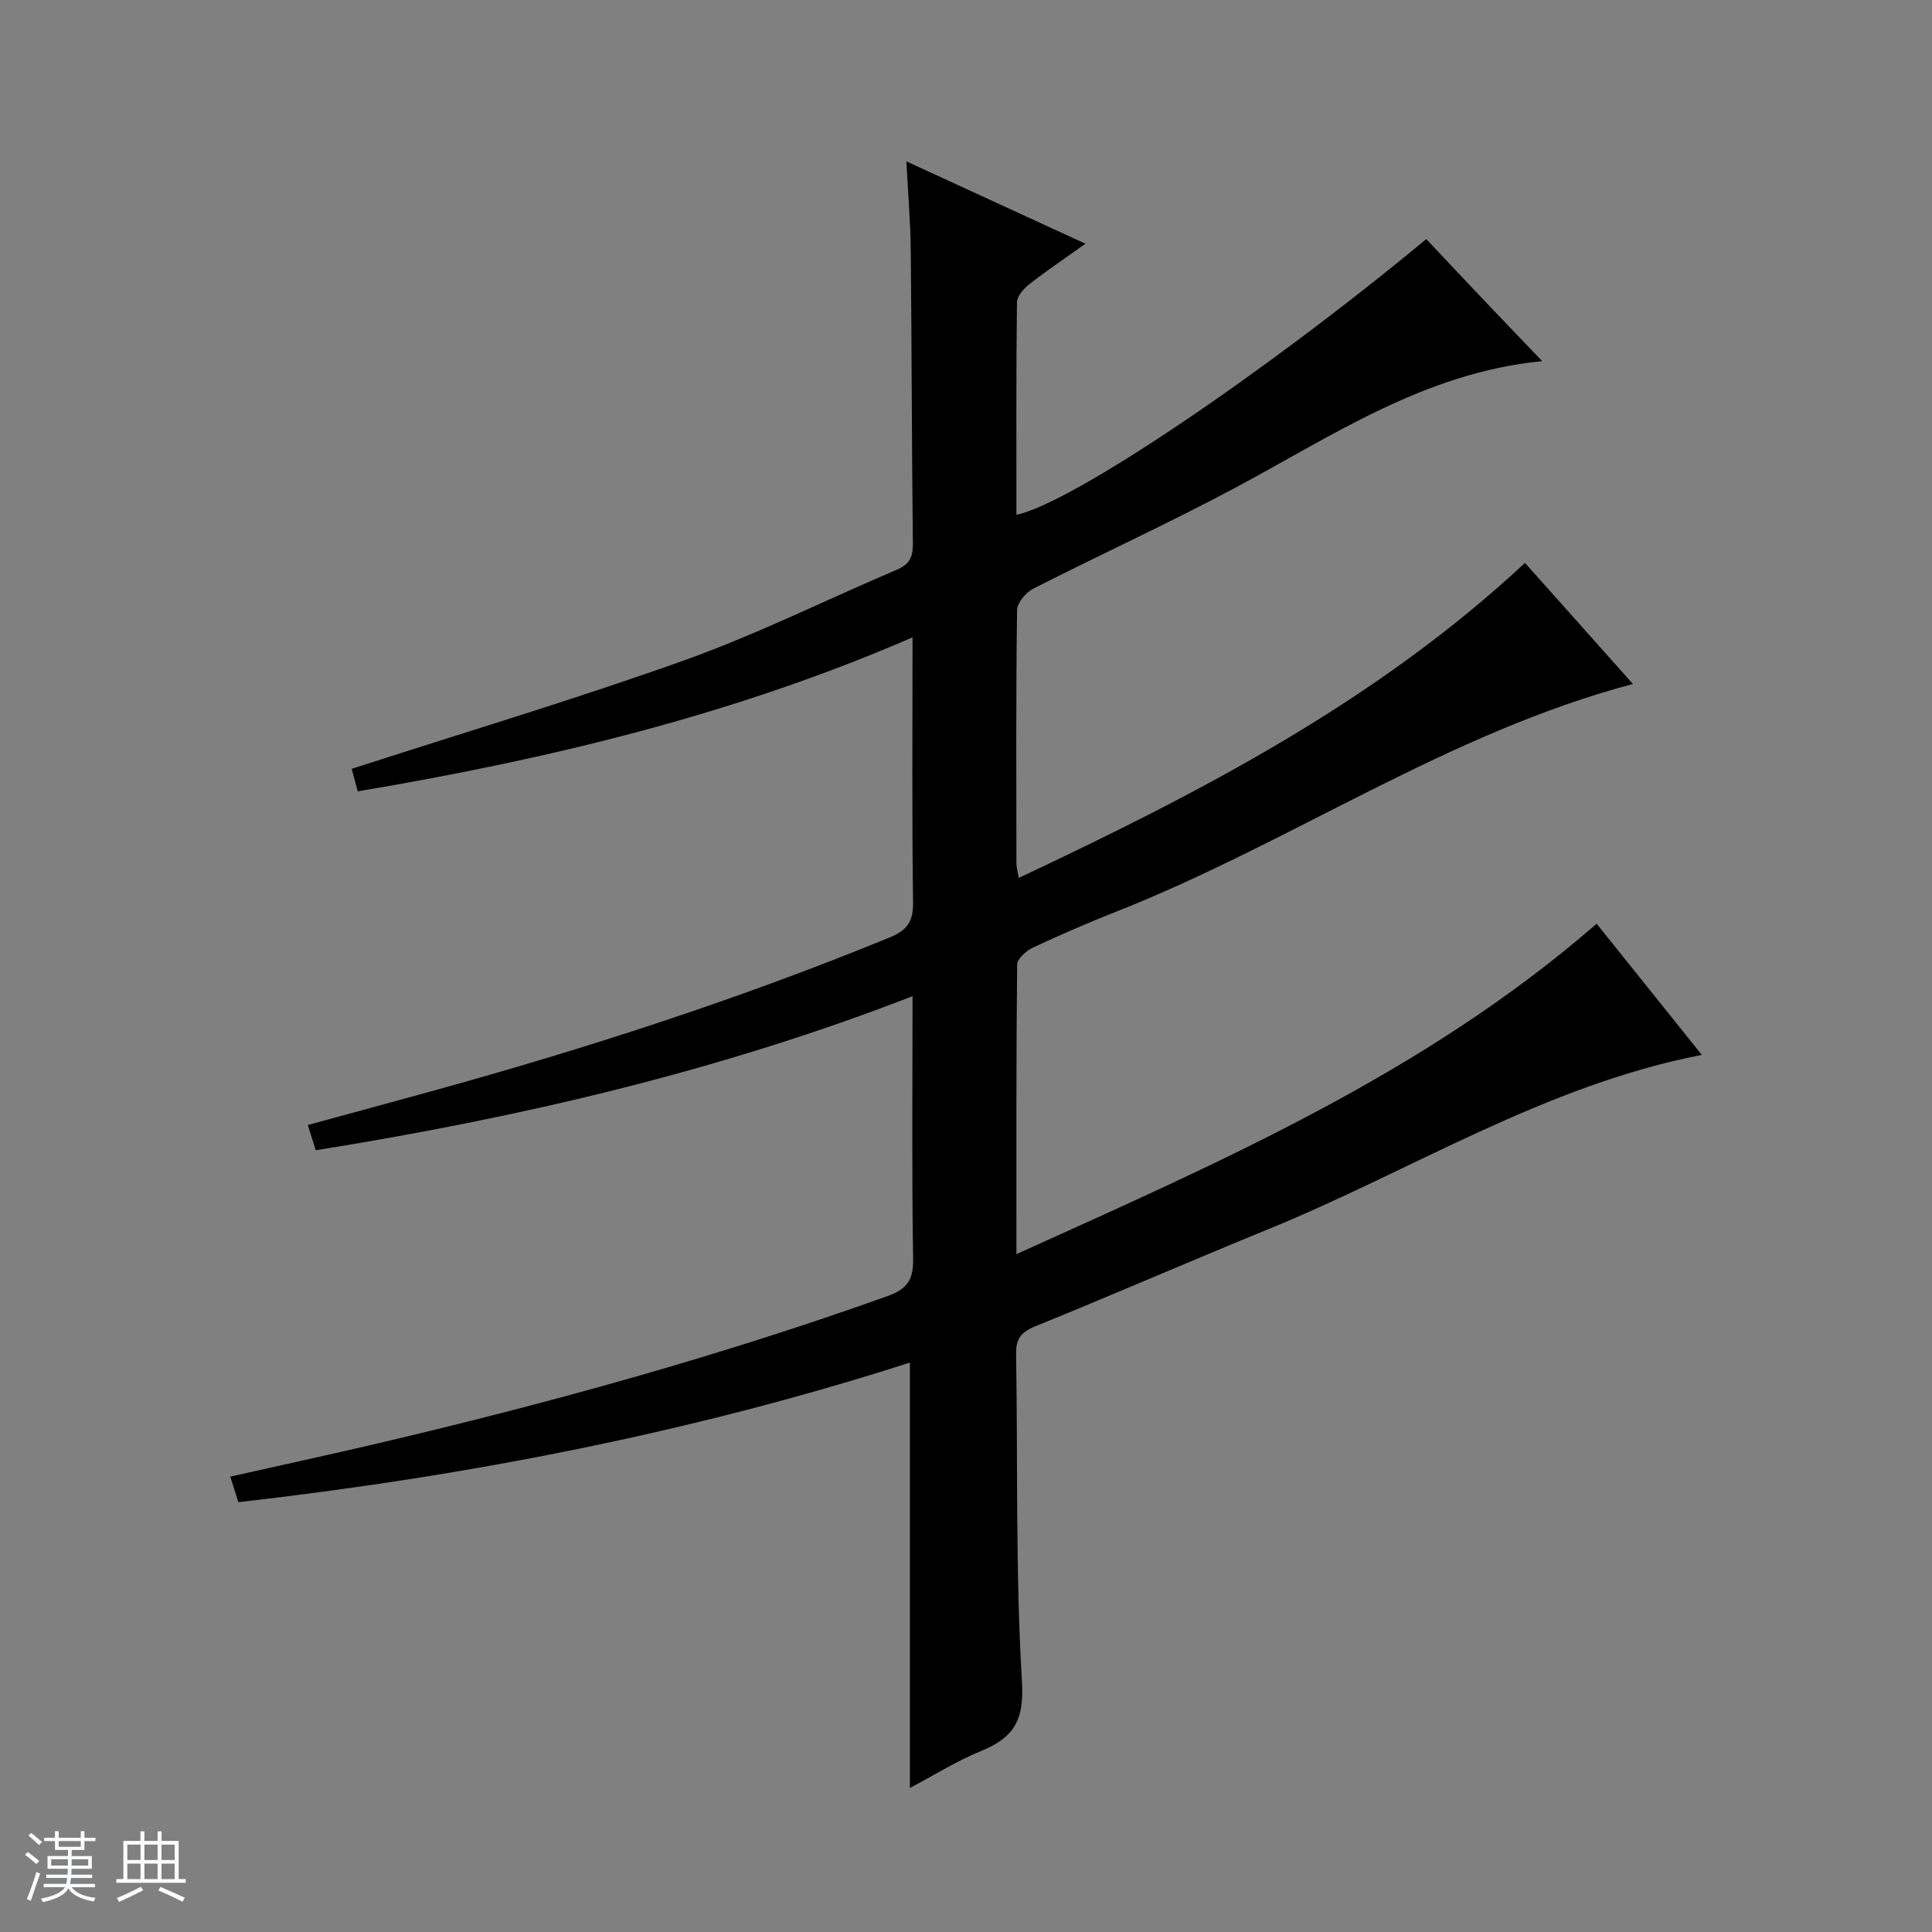<svg enable-background="new 0 0 400 400" viewBox="0 0 400 400" xmlns="http://www.w3.org/2000/svg"><rect x="0" y="0" width="400" height="400" fill="#808080" stroke="none"/><path d="m5.17 384 .56-.58c.85.61 1.65 1.24 2.4 1.87l-.59.64c-.84-.73-1.63-1.38-2.37-1.93m1.22 9.53-.82-.34c.71-1.76 1.37-3.64 1.98-5.63.24.13.5.25.76.36-.6 1.67-1.24 3.54-1.92 5.61m-.5-13.5.57-.54c.56.44 1.31 1.06 2.26 1.87l-.64.64c-.68-.66-1.41-1.32-2.19-1.97m3.25.46h2.24v-1.36h.77v1.36h4.57v-1.36h.76v1.36h2.28v.69h-2.28v1.84h-2.64v1.26h4.18v2.64h-4.21c0 .45-.02.86-.05 1.21h4.32v.69h-4.38c-.04.34-.1.75-.19 1.22h5.15v.69h-4.82c.87 1.19 2.51 1.92 4.93 2.19-.17.31-.3.57-.37.76-2.77-.49-4.52-1.41-5.26-2.76-.56 1.26-2.3 2.23-5.24 2.9-.12-.24-.26-.48-.43-.72 2.73-.55 4.38-1.34 4.96-2.38h-4.38v-.69h4.65c.1-.38.17-.79.21-1.22h-4.32v-.69h4.4c.03-.34.05-.75.05-1.21h-4.2v-2.64h4.23v-1.26h-2.69v-1.84h-2.24zm1.46 4.46v1.29h3.45c.01-.4.02-.57.01-.53v-.32-.45h-3.46zm1.55-2.59h4.57v-1.19h-4.57zm6.11 2.59h-3.42v.77c-.01.19-.01.37-.02.53h3.44z" fill="#fafbfc"/><path d="m32.63 379.16h.82v1.98h3.54v7.89h1.46v.78h-14.37v-.78h1.46v-7.89h3.54v-1.98h.82v1.98h2.73zm-3.49 11.48.5.73c-1.61.82-3.28 1.63-5 2.41-.13-.27-.28-.55-.44-.82 1.75-.72 3.4-1.49 4.94-2.32m-2.78-5.55h2.73v-3.18h-2.73zm0 3.95h2.73v-3.2h-2.73zm3.54-3.95h2.73v-3.18h-2.73zm0 3.95h2.73v-3.2h-2.73zm7.89 4.68c-1.84-.92-3.51-1.7-5.02-2.32l.45-.73c1.89.8 3.57 1.55 5.04 2.23zm-1.62-11.81h-2.73v3.18h2.73zm-2.73 7.13h2.73v-3.2h-2.73v3.19z" fill="#fafbfc"/><path d="m188.38 370.18c0-29.62 0-58.65 0-88.07-45.15 14.5-91.49 23.48-139.02 28.9-.5-1.57-1.01-3.19-1.68-5.29 10.47-2.35 20.46-4.52 30.41-6.85 35.72-8.38 71.04-18.16 105.62-30.51 4.14-1.48 5.41-3.39 5.34-7.76-.29-17.81-.12-35.64-.12-54.35-40.16 15.58-81.35 25.13-123.56 31.9-.53-1.69-1-3.19-1.64-5.23 8.75-2.39 17.18-4.66 25.6-6.99 32.19-8.88 63.92-19.15 94.84-31.83 3.65-1.49 4.92-3.26 4.87-7.26-.25-17.99-.11-35.98-.11-54.88-37.01 16.05-75.38 25.23-114.86 31.88-.48-1.77-.94-3.45-1.26-4.66 23.28-7.53 46.33-14.41 68.95-22.5 14.97-5.36 29.29-12.5 43.95-18.74 2.55-1.08 3.32-2.6 3.29-5.31-.23-20.33-.23-40.65-.44-60.98-.06-5.76-.56-11.51-.9-18.24 12.75 5.86 24.61 11.32 37.07 17.05-4.16 2.97-7.99 5.55-11.62 8.38-1.17.91-2.55 2.5-2.56 3.8-.18 14.62-.11 29.24-.11 43.95 11.58-2.47 51.1-29.12 84.86-57.09 3.89 4.13 7.81 8.32 11.77 12.48 3.87 4.08 7.78 8.14 12.23 12.79-24.42 2.38-43.59 15.58-63.86 26.38-13.63 7.26-27.71 13.7-41.48 20.71-1.54.78-3.37 2.93-3.39 4.46-.24 17.49-.15 34.99-.13 52.49 0 .77.25 1.54.49 2.95 37.66-17.73 74.02-36.54 104.8-65.22 7.45 8.36 14.84 16.64 22.35 25.07-38.34 10.16-70.73 32.82-106.84 47.08-5.86 2.32-11.66 4.82-17.37 7.49-1.39.65-3.27 2.32-3.28 3.54-.21 19.48-.15 38.96-.15 59.94 42.57-19.26 84.54-37.47 120.13-68.41 7.08 8.83 14.3 17.83 21.77 27.15-32.57 6.35-60.02 23.94-89.68 36.06-16.15 6.6-32.14 13.57-48.3 20.13-2.96 1.2-4.04 2.58-3.99 5.76.38 22.64-.14 45.33 1.22 67.91.49 8.12-1.86 11.57-8.55 14.3-5.02 2.06-9.66 4.99-14.66 7.62z" fill="#000001"/></svg>